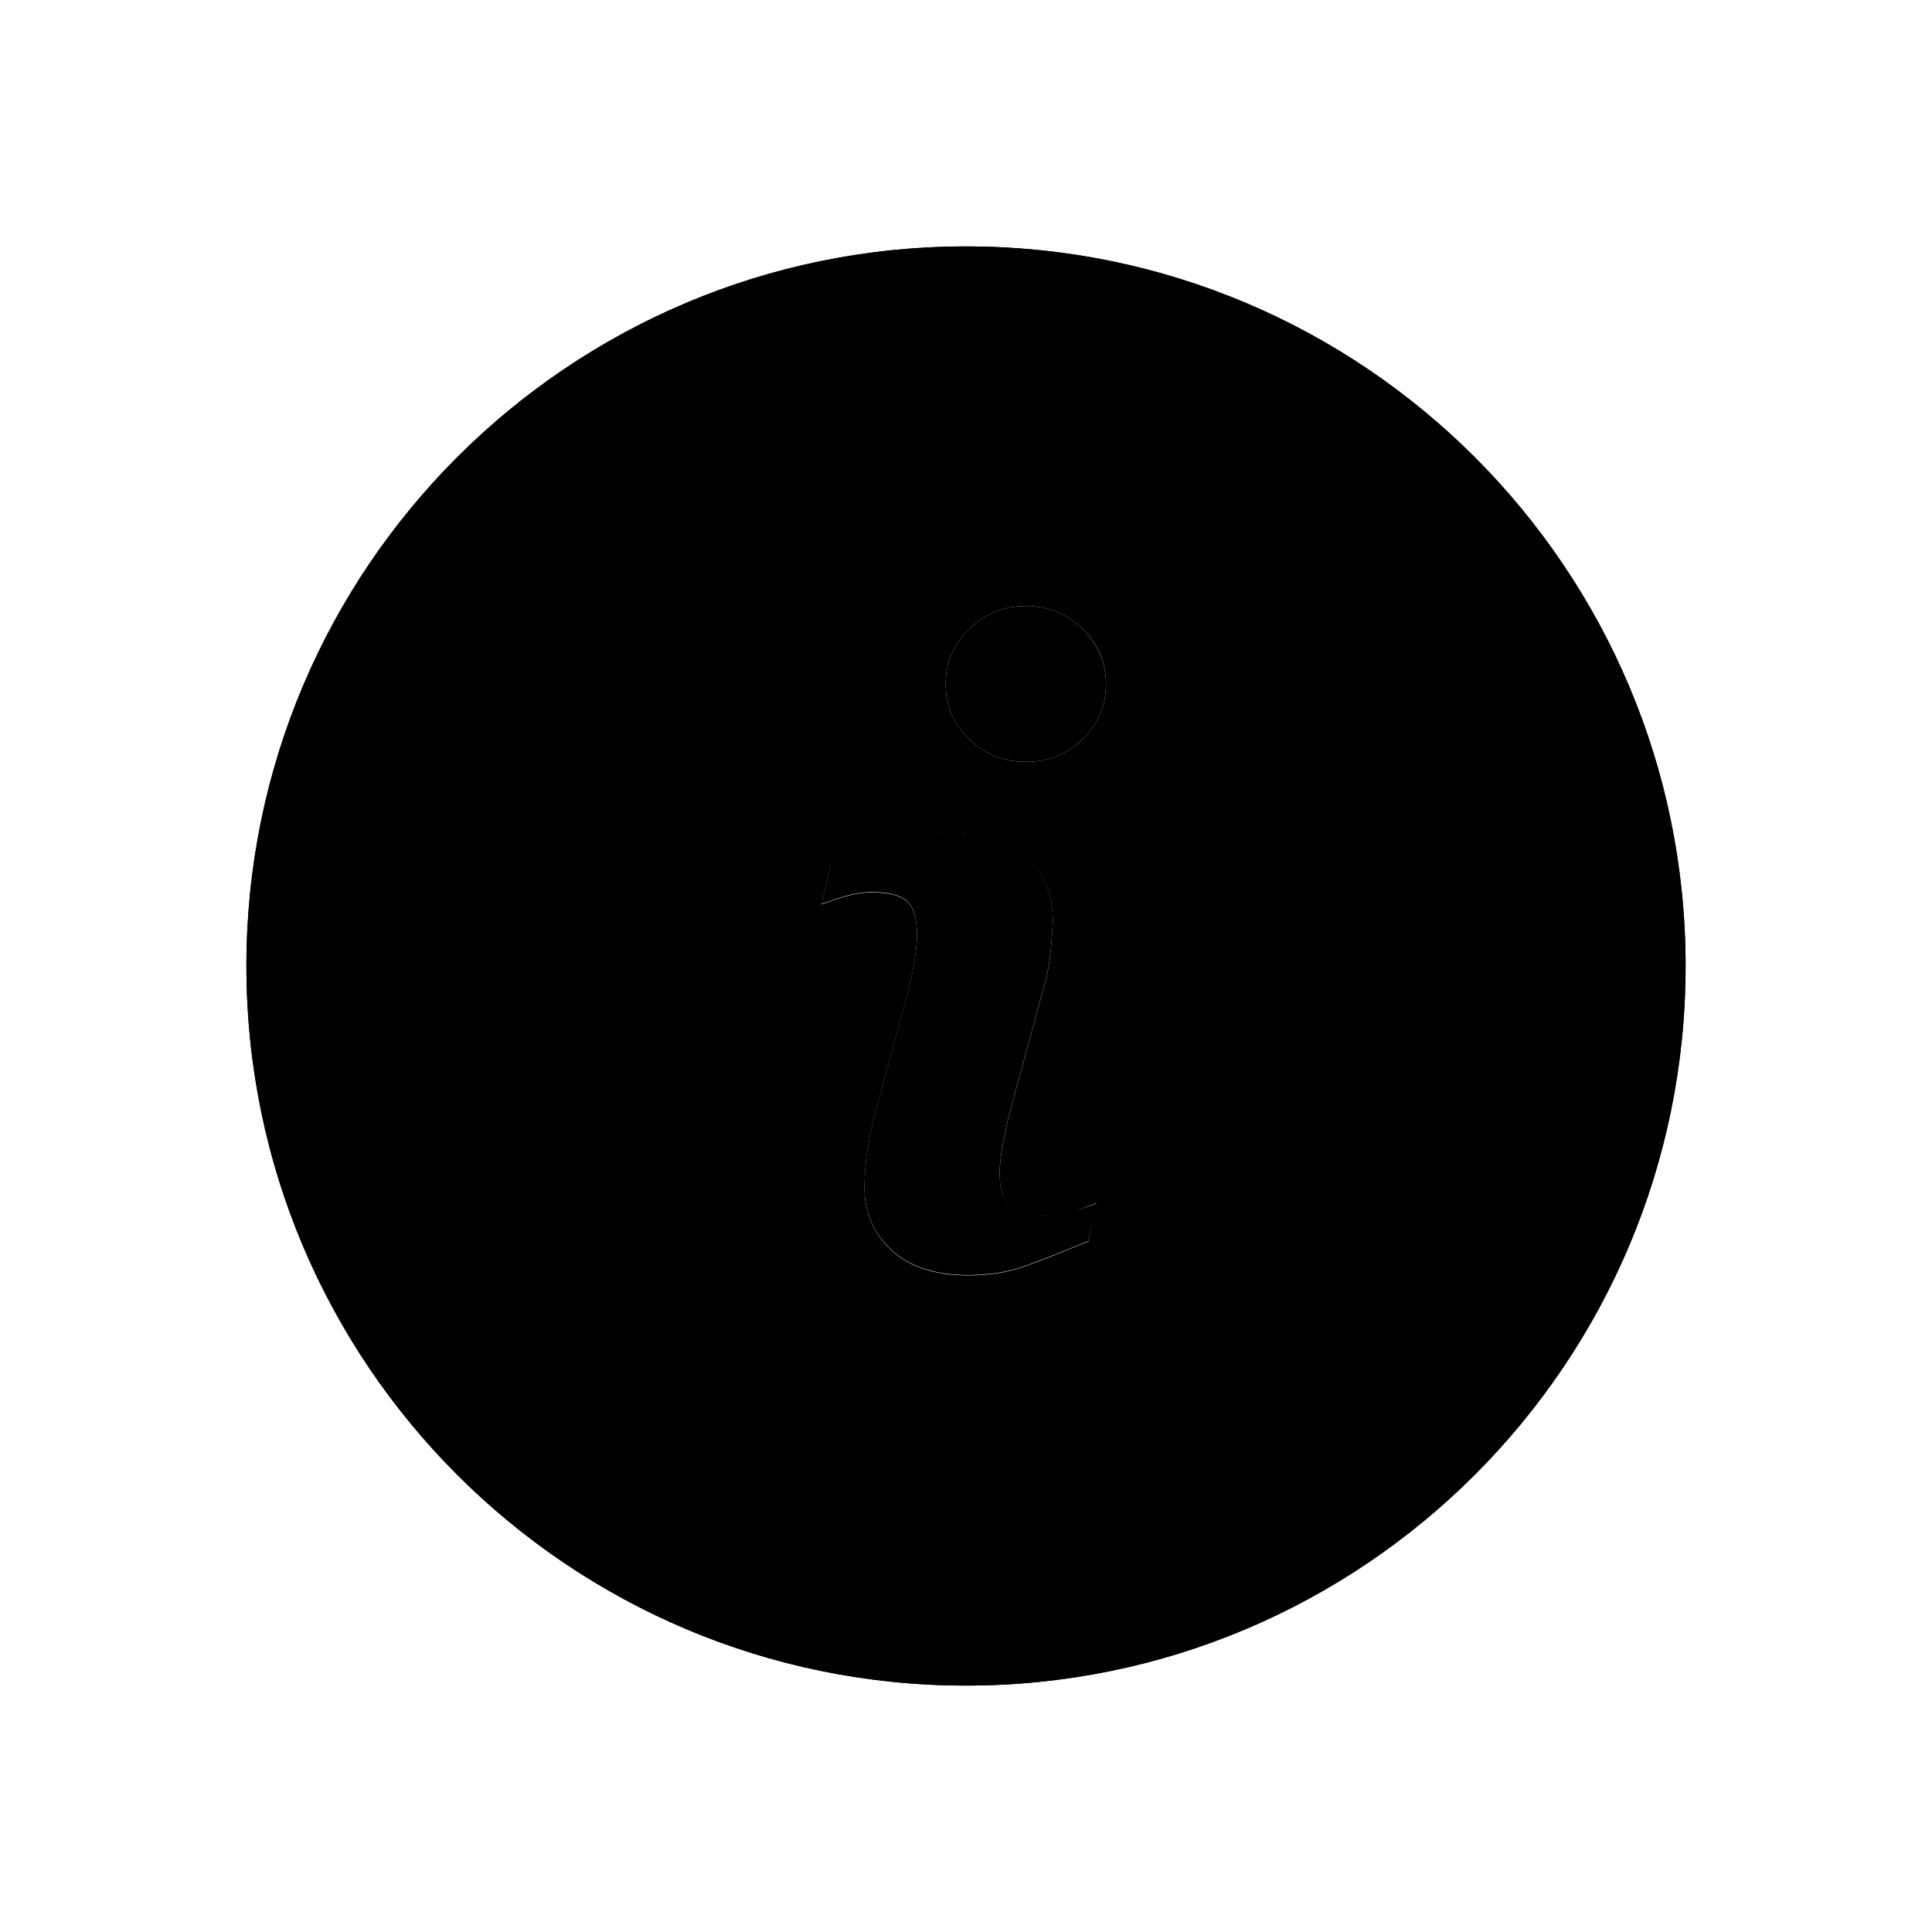 <svg xmlns="http://www.w3.org/2000/svg" viewBox="0 0 512 512" width="512" height="512">
	<path class="icon-state-normal"
		d="M256,65.3c105.3,0,190.7,85.4,190.7,190.7S361.3,446.7,256,446.7S65.3,361.3,65.3,256S150.7,65.3,256,65.3z
		M256,435.3c99,0,179.3-80.3,179.3-179.3S355,76.7,256,76.7S76.7,157,76.7,256S157,435.3,256,435.3z M290.8,318.8l-2.4,10.1
		c-7.1,2.9-12.8,5.2-17.1,6.7c-4.2,1.5-9.2,2.3-14.8,2.3c-8.6,0-15.4-2.2-20.2-6.6c-4.8-4.4-7.2-10-7.2-16.7c0-2.6,0.2-5.3,0.5-8
		c0.4-2.7,0.9-5.8,1.7-9.3l8.9-32.9c0.8-3.1,1.5-6.1,2-9c0.5-2.8,0.8-5.4,0.8-7.7c0-4.2-0.8-7.1-2.5-8.8c-1.7-1.6-4.8-2.5-9.5-2.5
		c-2.3,0-4.7,0.4-7.1,1.1c-2.4,0.7-4.5,1.5-6.2,2.1l2.4-10.1c5.8-2.5,11.4-4.6,16.8-6.4c5.3-1.8,10.4-2.6,15.2-2.6
		c8.6,0,15.2,2.2,19.9,6.5c4.6,4.3,7,9.9,7,16.8c0,1.4-0.2,3.9-0.5,7.5c-0.3,3.6-0.9,6.9-1.8,9.9l-8.9,32.8c-0.7,2.6-1.4,5.6-2,9
		c-0.6,3.4-0.9,5.9-0.9,7.7c0,4.3,0.9,7.3,2.8,8.9c1.9,1.6,5.1,2.4,9.7,2.4c2.2,0,4.6-0.4,7.3-1.2
		C287.6,320.1,289.6,319.4,290.8,318.8z M293.1,181.3c0,5.7-2.1,10.6-6.2,14.6c-4.1,4-9.1,6-15,6c-5.9,0-10.9-2-15-6
		c-4.2-4-6.3-8.9-6.3-14.6c0-5.7,2.1-10.6,6.3-14.6c4.2-4.1,9.2-6.1,15-6.1c5.8,0,10.8,2,15,6.1C291,170.8,293.1,175.6,293.1,181.3z"/>
	<path class="icon-state-hover" 
		d="M256,65.3C150.7,65.3,65.3,150.7,65.3,256S150.7,446.7,256,446.7S446.7,361.3,446.7,256S361.3,65.3,256,65.3z M288.4,329
		c-7.1,2.9-12.8,5.2-17.1,6.7c-4.2,1.5-9.2,2.3-14.8,2.3c-8.6,0-15.4-2.2-20.2-6.6c-4.8-4.4-7.2-10-7.2-16.7c0-2.6,0.2-5.3,0.5-8
		c0.4-2.7,0.9-5.8,1.7-9.3l8.9-32.9c0.8-3.1,1.5-6.1,2-9c0.5-2.8,0.8-5.4,0.8-7.7c0-4.2-0.8-7.1-2.5-8.8c-1.7-1.6-4.8-2.5-9.5-2.5
		c-2.3,0-4.7,0.4-7.1,1.1c-2.4,0.7-4.5,1.5-6.2,2.1l2.4-10.1c5.8-2.5,11.4-4.6,16.8-6.4c5.3-1.8,10.4-2.6,15.2-2.6
		c8.6,0,15.2,2.2,19.9,6.5c4.6,4.3,7,9.9,7,16.8c0,1.4-0.2,3.9-0.5,7.5c-0.3,3.6-0.9,6.9-1.8,9.9l-8.9,32.8c-0.7,2.6-1.4,5.6-2,9
		c-0.6,3.4-0.9,5.9-0.9,7.7c0,4.3,0.9,7.3,2.8,8.9c1.9,1.6,5.1,2.4,9.7,2.4c2.2,0,4.6-0.4,7.3-1.2c2.7-0.8,4.7-1.5,5.9-2.1L288.4,329
		z M286.9,195.9c-4.1,4-9.1,6-15,6c-5.9,0-10.9-2-15-6c-4.2-4-6.3-8.9-6.3-14.6c0-5.7,2.1-10.6,6.3-14.6c4.2-4.1,9.2-6.1,15-6.1
		c5.8,0,10.8,2,15,6.1c4.2,4.1,6.2,8.9,6.2,14.6C293.1,187,291,191.9,286.9,195.9z"/>
</svg>
